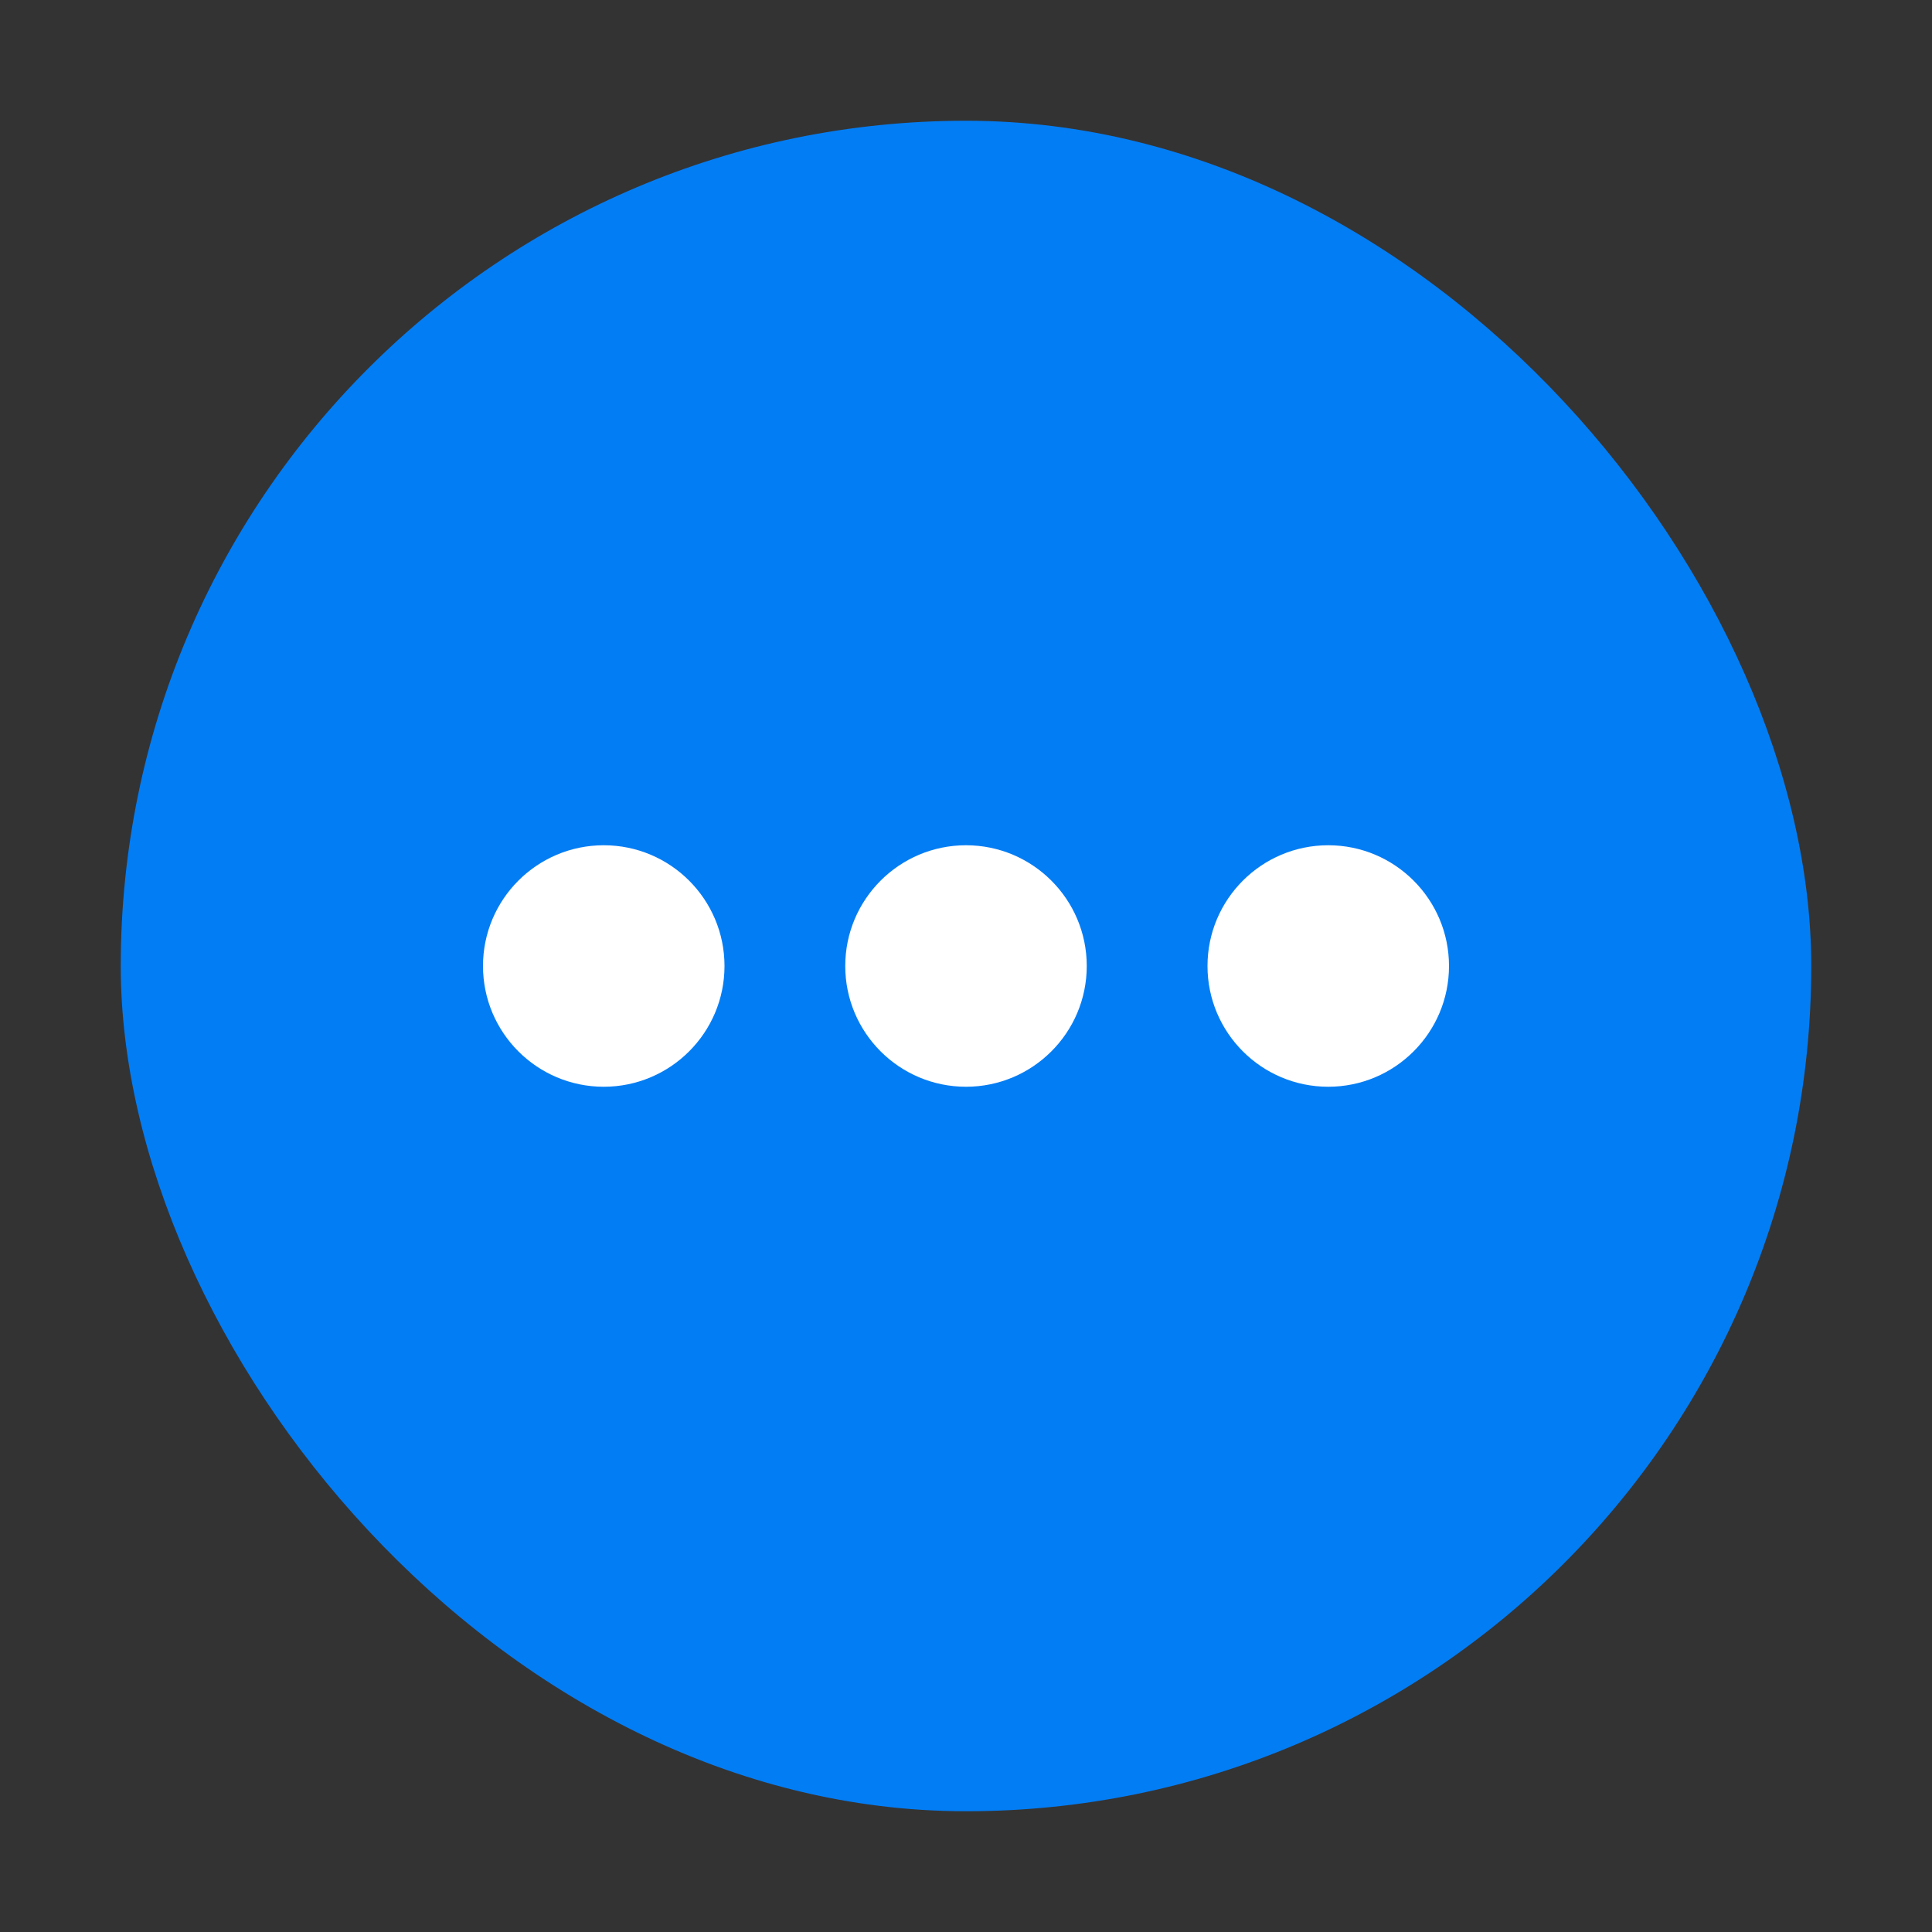 <?xml version="1.0" encoding="UTF-8"?>
<svg width="16px" height="16px" viewBox="0 0 16 16" version="1.1" xmlns="http://www.w3.org/2000/svg" xmlns:xlink="http://www.w3.org/1999/xlink">
    <rect x="0" y="0" width="16" height="16" fill="#333333" stroke="none"/>
    <title>节点-正处理备份</title>
    <g id="-页面1" stroke="none" stroke-width="1" fill="none" fill-rule="evenodd">
        <g id="编组-4备份-2" transform="translate(0, -3)">
            <g id="节点-正处理备份" transform="translate(0, 3)">
                <rect id="矩形备份-57" x="0" y="0" width="16" height="16"></rect>
                <g id="时间线-蓝" transform="translate(1, 1)" fill-rule="nonzero">
                    <rect id="Component-6/Group-1-(style)" fill="#037DF4" x="0" y="0" width="14" height="14" rx="7"></rect>
                    <path d="M5,7 C5,7.552 4.552,8 4,8 C3.448,8 3,7.552 3,7 C3,6.448 3.448,6 4,6 C4.552,6 5,6.448 5,7 Z" id="Ellipse-4" fill="#FFFFFF"></path>
                    <path d="M8,7 C8,7.552 7.552,8 7,8 C6.448,8 6,7.552 6,7 C6,6.448 6.448,6 7,6 C7.552,6 8,6.448 8,7 Z" id="Ellipse-5" fill="#FFFFFF"></path>
                    <path d="M11,7 C11,7.552 10.552,8 10,8 C9.448,8 9,7.552 9,7 C9,6.448 9.448,6 10,6 C10.552,6 11,6.448 11,7 Z" id="Ellipse-6" fill="#FFFFFF"></path>
                </g>
            </g>
        </g>
    </g>
</svg>